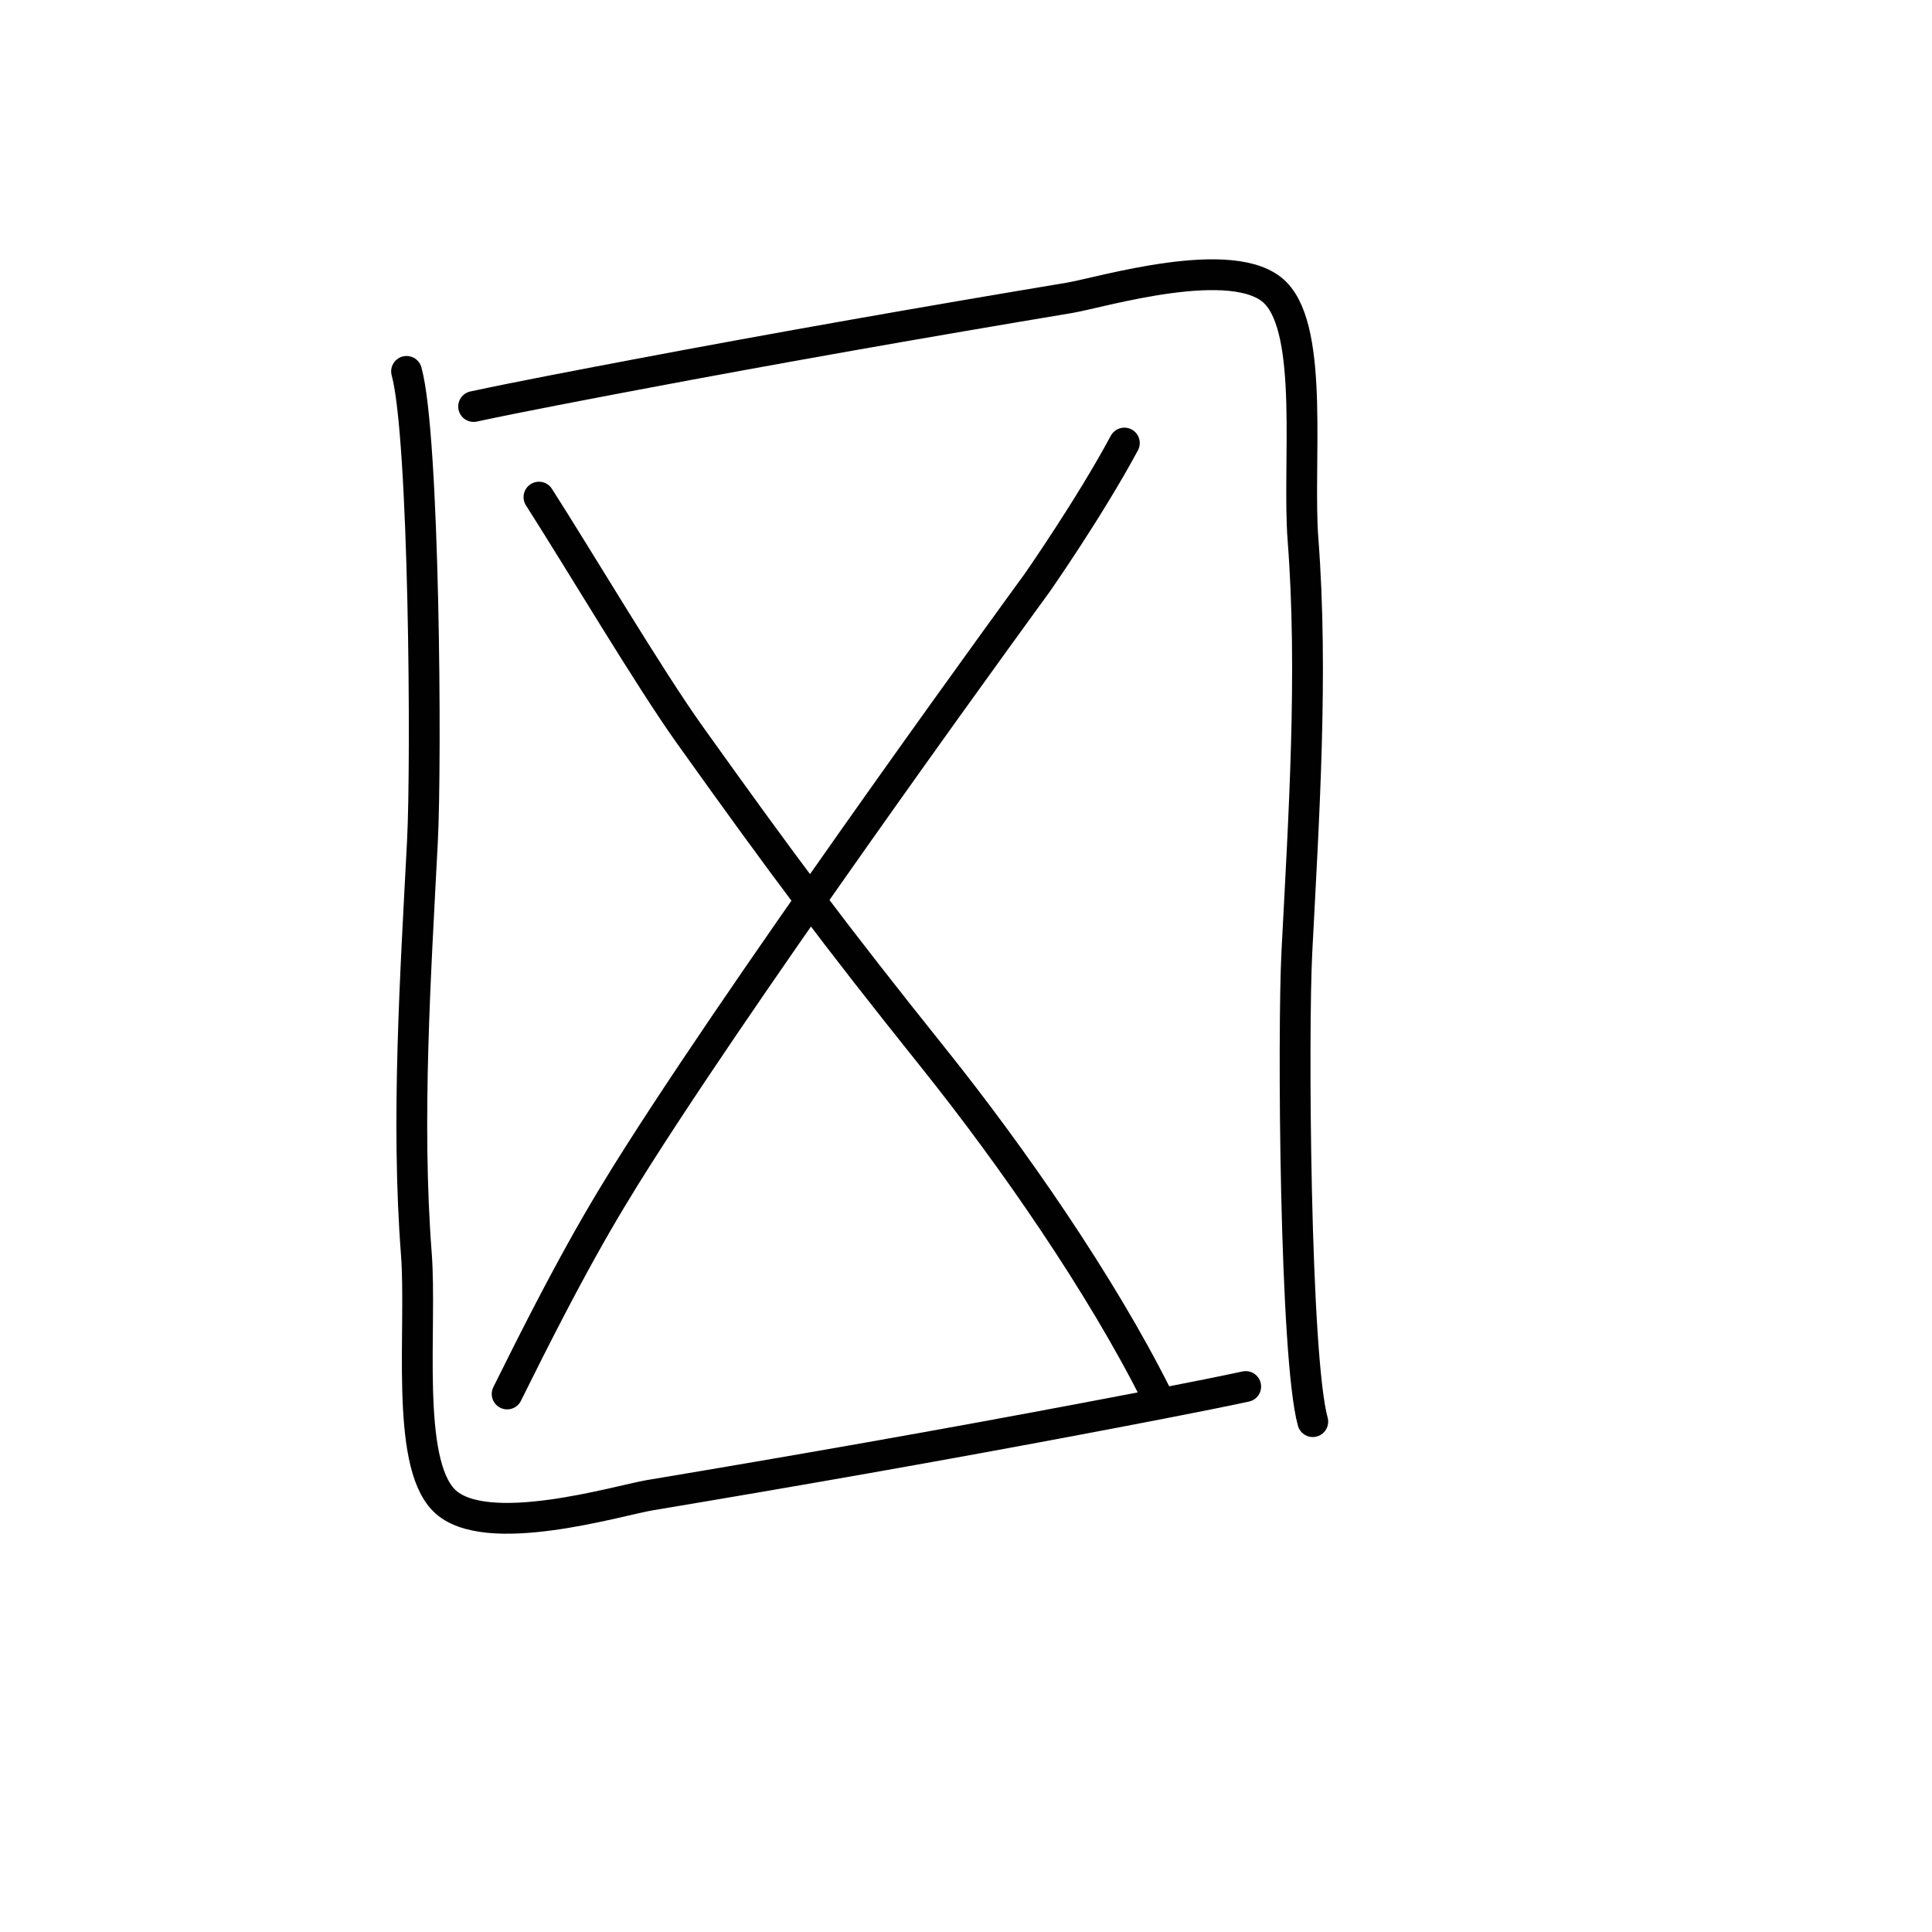 <?xml version="1.0" encoding="UTF-8"?>
<svg id="Layer_1" data-name="Layer 1" xmlns="http://www.w3.org/2000/svg" width="100" height="100" viewBox="0 0 100 100">
  <defs>
    <style>
      .cls-1 {
        fill: none;
        stroke: #010101;
        stroke-linecap: round;
        stroke-linejoin: round;
        stroke-width: 1.594px;
      }
    </style>
  </defs>
  <path class="cls-1" d="m21.043,19.223c.925,3.34,1.037,20.169.823,24.315-.358,6.929-.848,14.427-.317,21.346.296,3.854-.59,10.732,1.428,12.768,2.104,2.124,9.056.006,10.66-.261,7.444-1.242,15.042-2.573,22.468-3.979,2.267-.429,6.063-1.148,8.373-1.646"/>
  <path class="cls-1" d="m67.949,73.584c-.925-3.34-1.037-20.169-.823-24.315.358-6.929.848-14.427.317-21.346-.296-3.854.59-10.732-1.428-12.768-2.104-2.124-9.056-.006-10.66.261-7.444,1.242-15.042,2.573-22.468,3.979-2.267.429-6.063,1.148-8.373,1.646"/>
  <g>
    <path class="cls-1" d="m27.896,25.731c2.088,3.26,5.699,9.354,7.802,12.298,4.898,6.857,7.379,10.188,12.658,16.786,4.015,5.018,8.624,11.648,11.531,17.46"/>
    <path class="cls-1" d="m26.249,72.152c3.171-6.41,4.86-9.319,6.797-12.364,6.752-10.609,20.627-29.607,20.627-29.607,0,0,2.716-3.885,4.524-7.249"/>
  </g>
</svg>